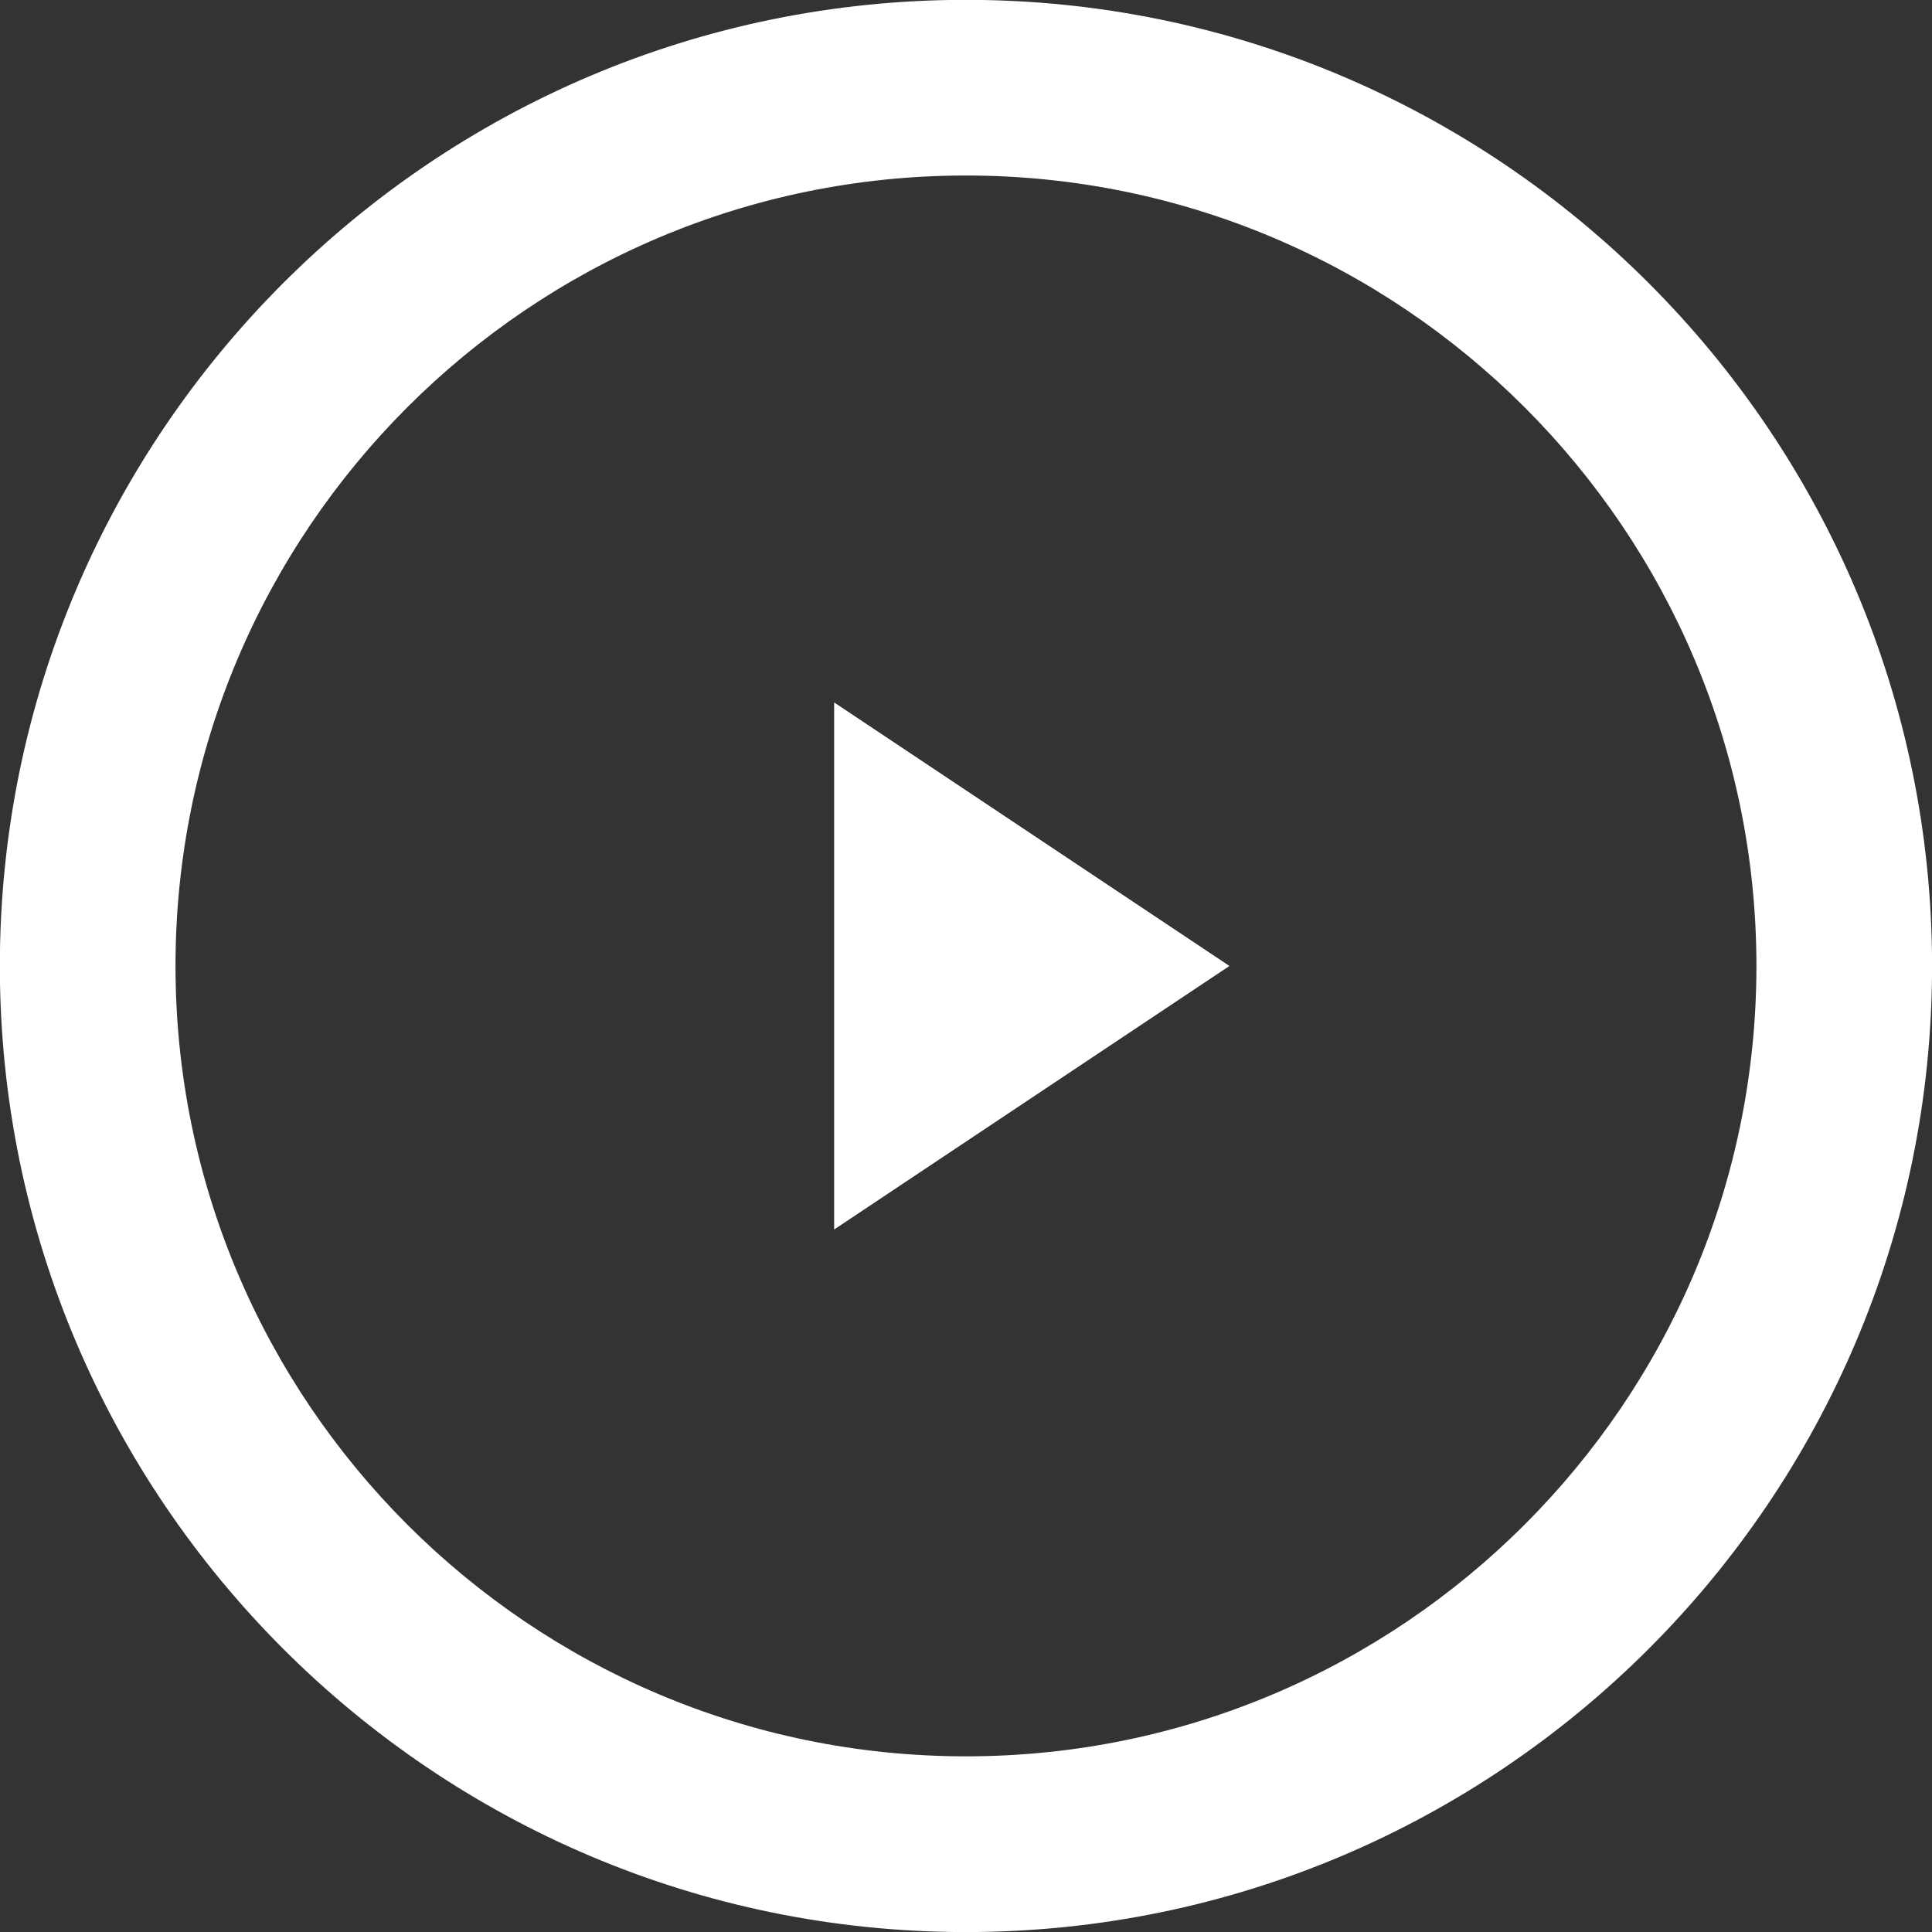 <svg xmlns="http://www.w3.org/2000/svg" width="64" height="64" viewBox="0 0 64 64"><rect x="0" y="0" width="64" height="64" fill="#333333" stroke="none"/><g><g><path fill="#fff" d="M64.002 32c0 17.645-14.357 32.002-32.004 32.002-17.646 0-32.003-14.357-32.003-32.003S14.352-.005 31.998-.005C49.645-.005 64.002 14.353 64.002 32zm-5.818 0c0-14.439-11.747-26.186-26.186-26.186-14.438 0-26.184 11.747-26.184 26.184 0 14.437 11.746 26.183 26.184 26.183 14.44 0 26.186-11.745 26.186-26.182zm-30.552-8.731l13.095 8.73-13.095 8.73z"/></g></g></svg>
